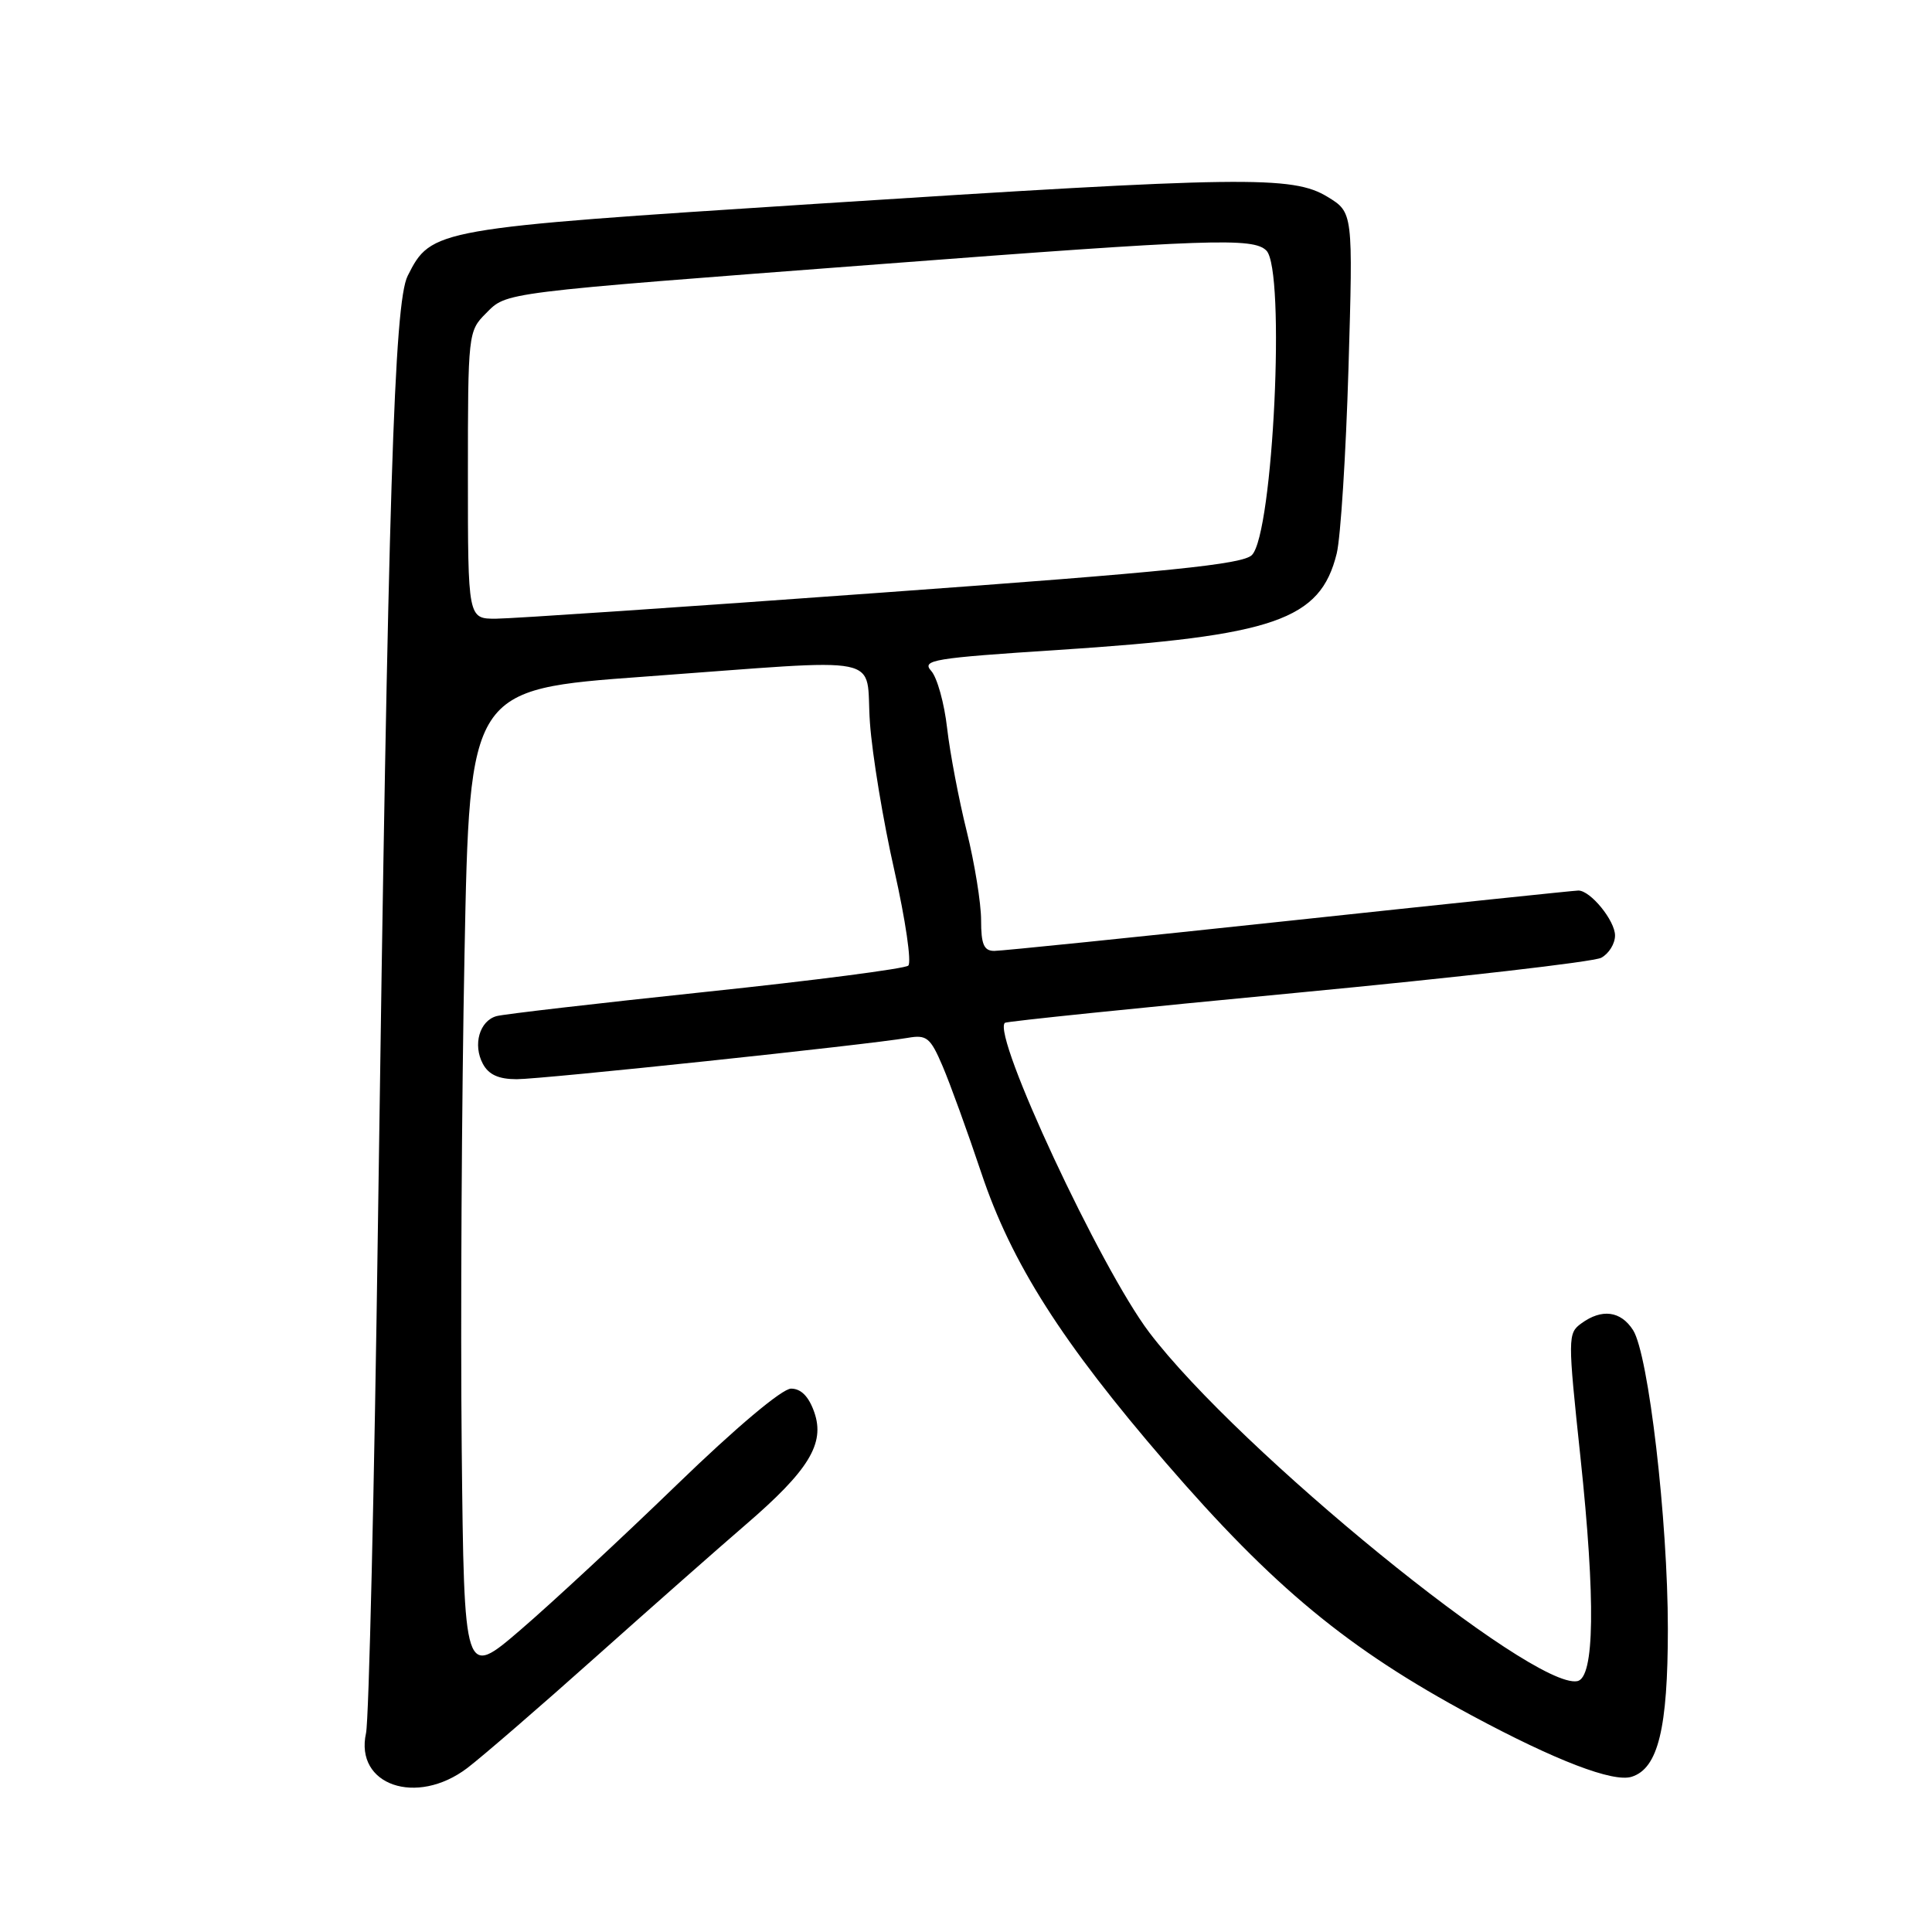 <?xml version="1.0" encoding="UTF-8" standalone="no"?>
<!DOCTYPE svg PUBLIC "-//W3C//DTD SVG 1.1//EN" "http://www.w3.org/Graphics/SVG/1.1/DTD/svg11.dtd" >
<svg xmlns="http://www.w3.org/2000/svg" xmlns:xlink="http://www.w3.org/1999/xlink" version="1.1" viewBox="0 0 256 256">
 <g >
 <path fill="currentColor"
d=" M 61.91 234.28 C 63.88 232.78 71.58 226.13 79.00 219.50 C 86.42 212.88 95.32 205.03 98.77 202.06 C 107.18 194.83 109.34 191.28 107.90 187.14 C 107.17 185.04 106.14 184.00 104.82 184.00 C 103.64 184.00 97.54 189.13 89.67 196.75 C 82.43 203.76 73.12 212.40 69.00 215.94 C 61.50 222.39 61.50 222.39 61.18 191.94 C 61.01 175.20 61.17 145.71 61.55 126.42 C 62.23 91.34 62.23 91.34 85.36 89.66 C 118.22 87.27 114.61 86.53 115.27 95.75 C 115.57 100.01 117.03 108.83 118.51 115.35 C 119.98 121.88 120.81 127.54 120.35 127.95 C 119.88 128.36 107.80 129.93 93.50 131.43 C 79.20 132.94 66.74 134.38 65.80 134.64 C 63.54 135.26 62.63 138.43 63.98 140.96 C 64.75 142.40 66.07 143.00 68.47 143.00 C 71.85 143.00 114.94 138.44 120.29 137.52 C 122.79 137.08 123.28 137.48 124.90 141.27 C 125.89 143.59 128.20 149.95 130.02 155.39 C 134.02 167.37 140.70 177.85 154.45 193.79 C 168.73 210.33 178.61 218.49 195.00 227.30 C 206.14 233.29 213.76 236.21 216.21 235.43 C 219.71 234.32 221.00 229.03 221.00 215.82 C 221.00 201.46 218.44 179.46 216.39 176.25 C 214.76 173.70 212.25 173.37 209.53 175.36 C 207.73 176.67 207.73 177.21 209.42 193.11 C 211.43 212.07 211.29 222.33 209.00 222.76 C 203.04 223.87 164.13 192.17 152.28 176.55 C 145.83 168.04 131.43 137.18 133.15 135.53 C 133.34 135.34 150.79 133.55 171.92 131.54 C 193.05 129.53 211.16 127.45 212.17 126.91 C 213.18 126.37 214.00 125.05 214.00 123.96 C 214.00 121.99 210.75 118.00 209.14 118.00 C 208.66 118.00 191.45 119.80 170.89 122.00 C 150.32 124.20 132.71 126.00 131.75 126.00 C 130.37 126.00 130.00 125.14 130.00 121.92 C 130.00 119.67 129.14 114.38 128.10 110.17 C 127.05 105.95 125.88 99.80 125.50 96.50 C 125.13 93.20 124.18 89.78 123.39 88.90 C 122.09 87.45 123.62 87.20 140.23 86.12 C 168.94 84.25 174.94 82.17 177.12 73.35 C 177.64 71.23 178.34 60.20 178.68 48.82 C 179.29 28.15 179.29 28.15 175.90 26.08 C 171.27 23.26 164.88 23.35 108.10 27.01 C 57.50 30.27 57.15 30.33 54.02 36.55 C 52.22 40.11 51.43 65.52 50.09 161.50 C 49.60 197.25 48.88 227.92 48.50 229.65 C 46.98 236.54 55.18 239.37 61.91 234.28 Z  M 62.00 62.95 C 62.00 44.26 62.04 43.87 64.37 41.54 C 67.22 38.69 65.80 38.86 116.76 34.99 C 160.45 31.66 166.07 31.47 167.80 33.20 C 170.37 35.77 168.71 70.72 165.88 73.55 C 164.64 74.78 154.98 75.77 116.92 78.52 C 90.84 80.42 67.81 81.97 65.75 81.98 C 62.00 82.00 62.00 82.00 62.00 62.95 Z "/>
</g>
</svg>